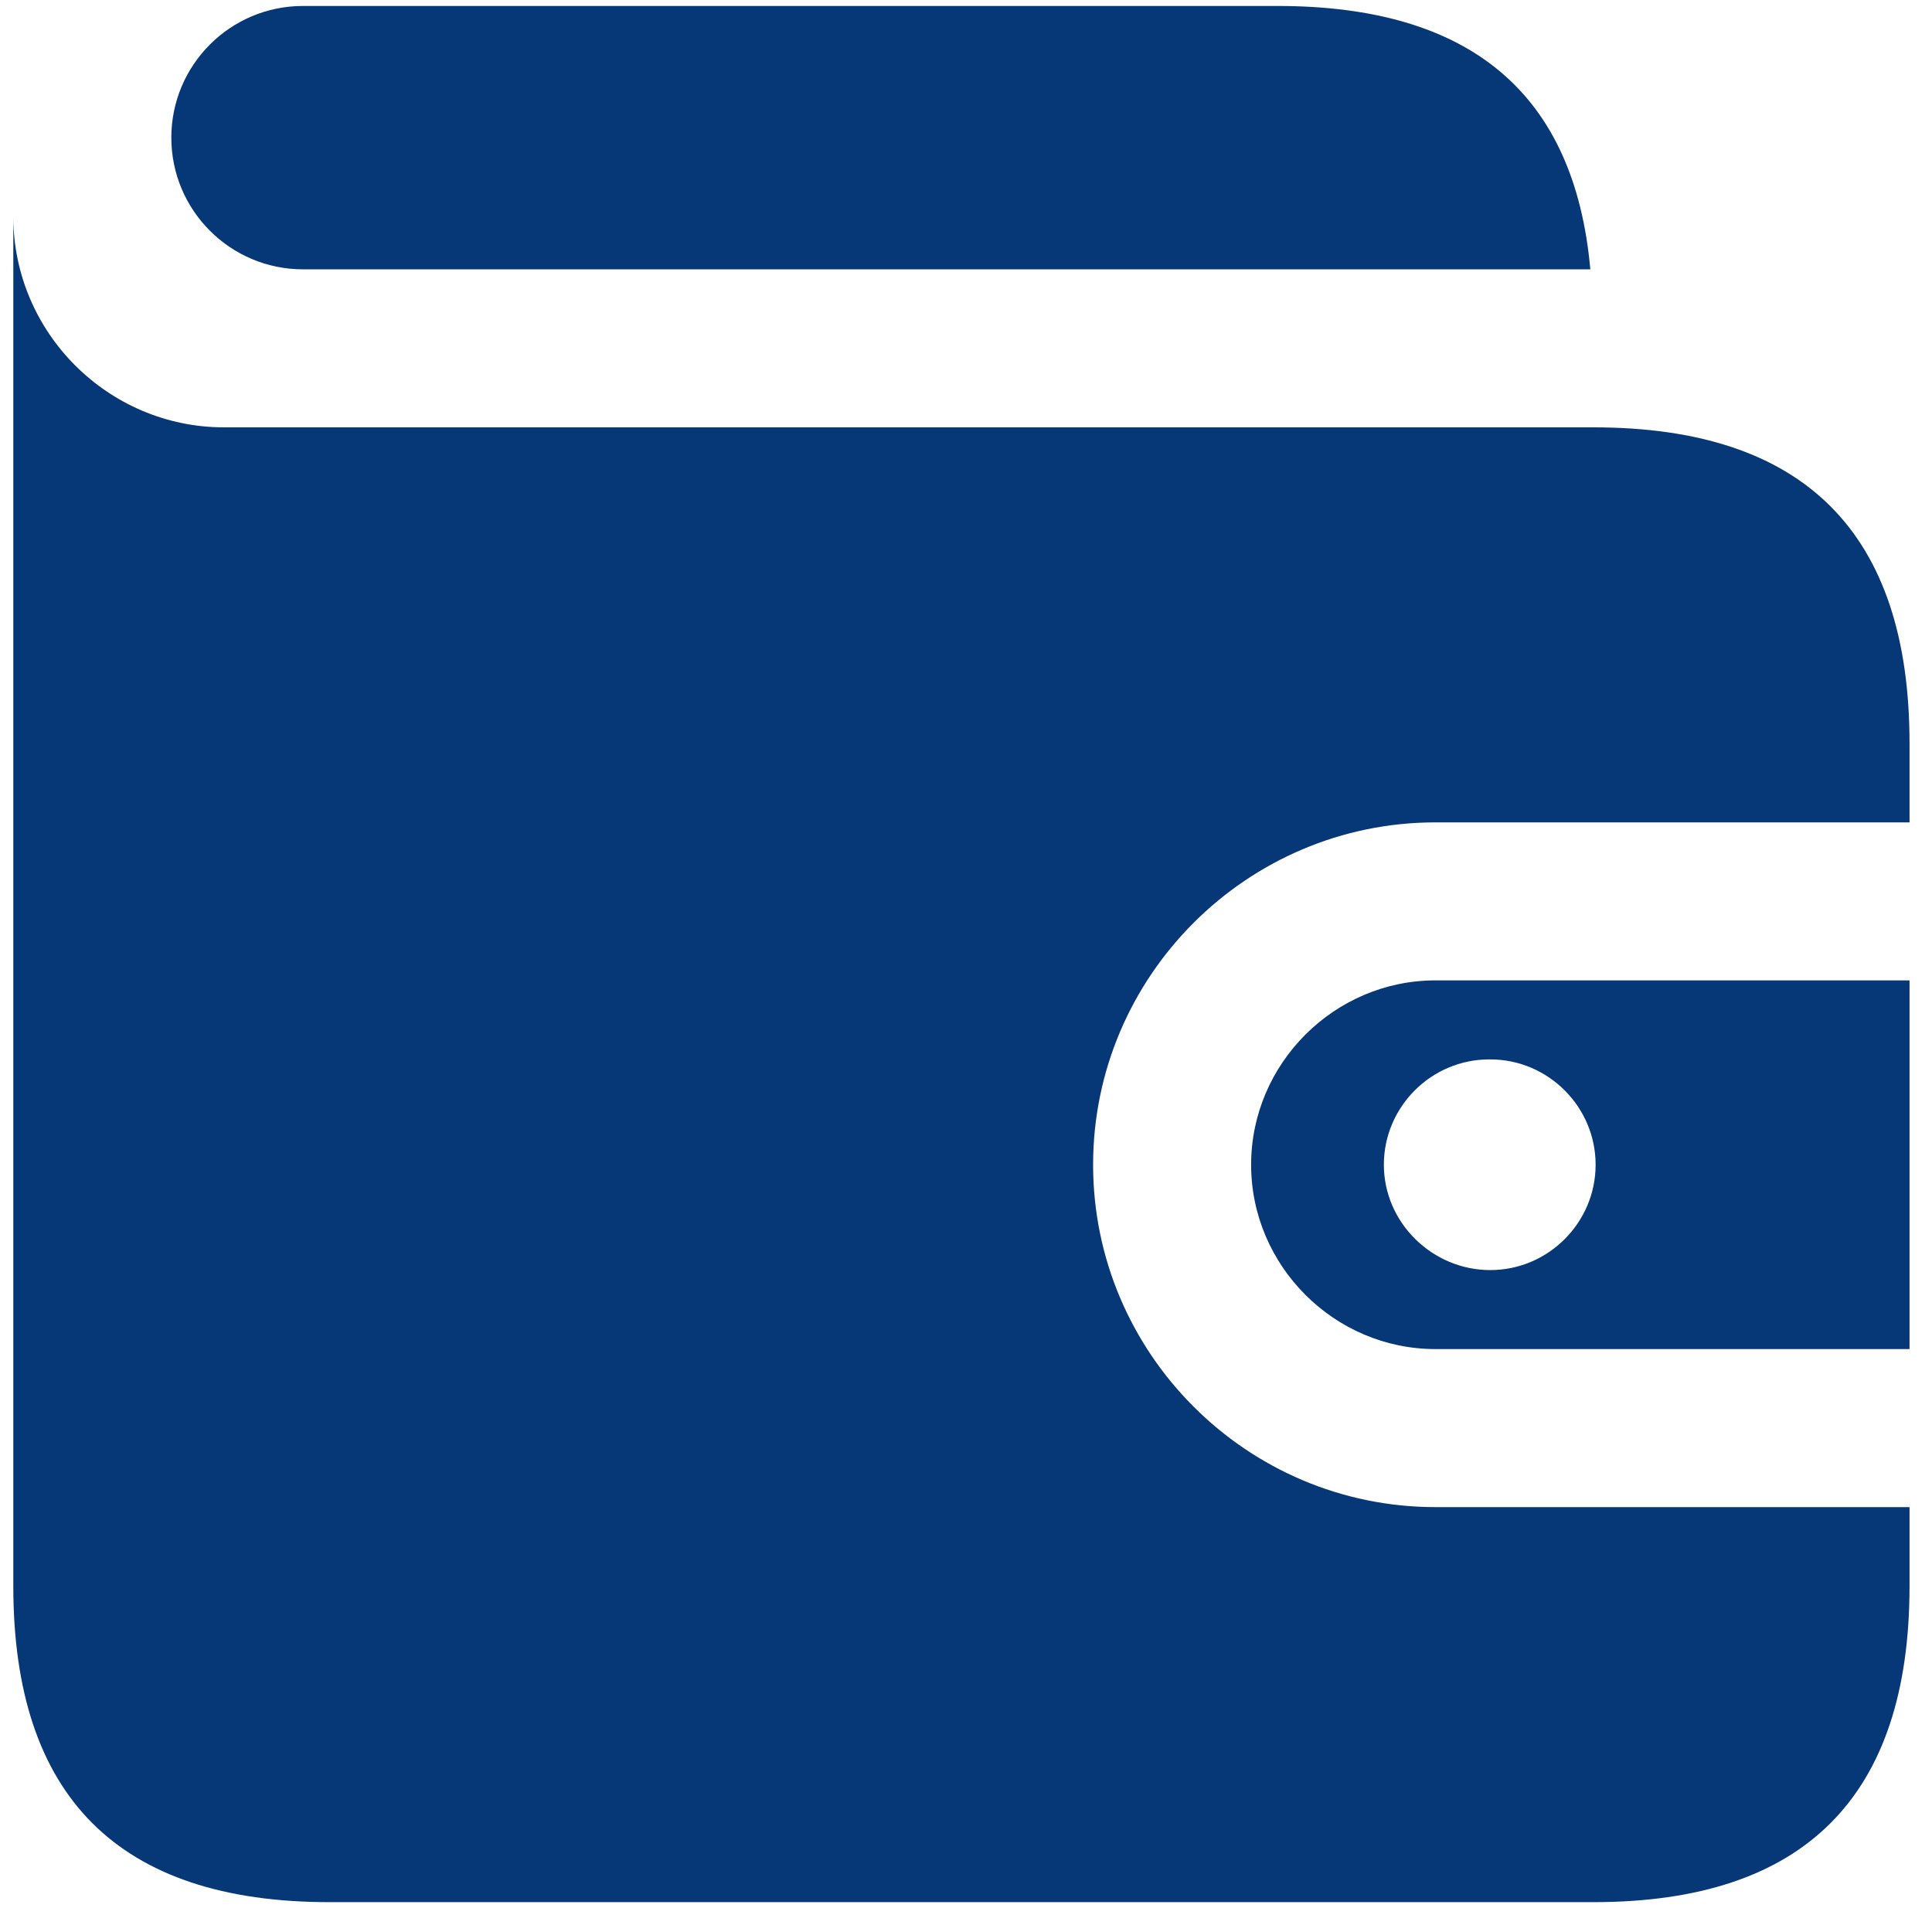 <svg width="81" height="80" viewBox="0 0 81 80" fill="none" xmlns="http://www.w3.org/2000/svg">
<path d="M45.829 48.833C45.829 56.739 52.277 63.188 60.183 63.188H80.058V66.5C80.058 75.333 75.641 79.75 66.808 79.75H13.808C4.975 79.75 0.558 75.333 0.558 66.5V9.083C0.558 13.942 4.533 17.917 9.391 17.917H66.808C75.641 17.917 80.058 22.333 80.058 31.167V34.479H60.183C52.277 34.479 45.829 40.928 45.829 48.833ZM60.183 41.104C55.943 41.104 52.454 44.593 52.454 48.833C52.454 53.073 55.943 56.562 60.183 56.562H80.058V41.104H60.183ZM62.48 53.25C60.051 53.25 58.019 51.263 58.019 48.833C58.019 46.404 60.007 44.417 62.436 44.417H62.48C64.909 44.417 66.897 46.404 66.897 48.833C66.897 51.263 64.909 53.25 62.48 53.25ZM53.558 0.25H12.704C9.656 0.25 7.183 2.723 7.183 5.771C7.183 8.818 9.656 11.292 12.704 11.292H66.675C66.013 3.916 61.641 0.25 53.558 0.25Z" fill="#063776"/>
</svg>

